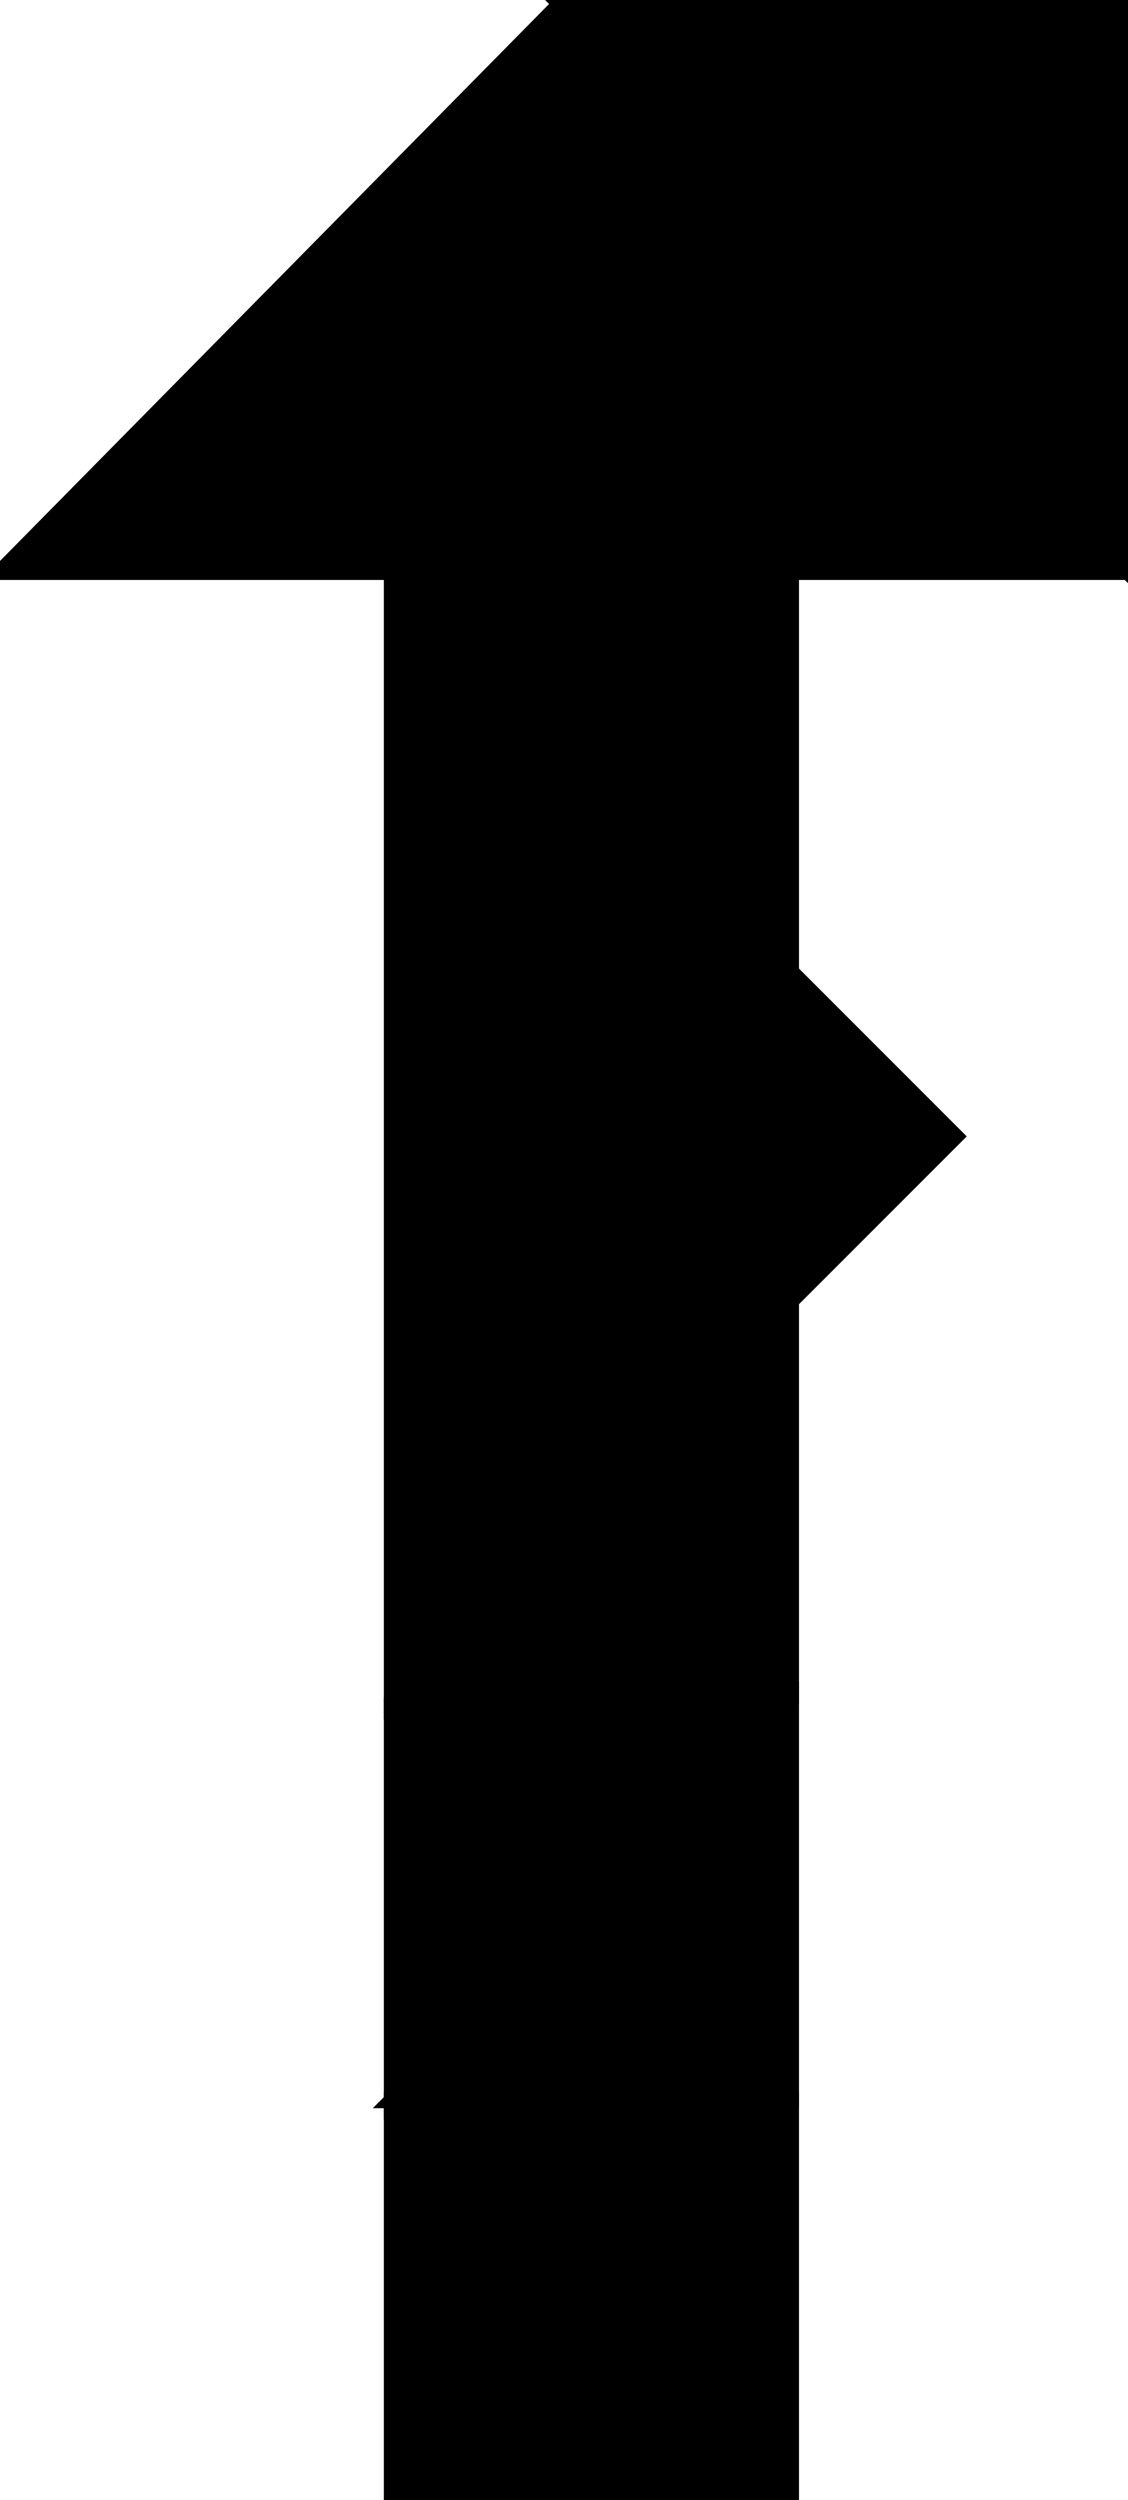 <?xml version="1.0" encoding="utf-8"?>
<svg baseProfile="full" height="100%" version="1.1" viewBox="0 0 144.0 319.0" width="100%" xmlns="http://www.w3.org/2000/svg" xmlns:ev="http://www.w3.org/2001/xml-events" xmlns:xlink="http://www.w3.org/1999/xlink"><defs/><polygon fill="black" id="1" points="50.0,268.0 101.0,268.0 101.0,319.0 50.0,319.0" stroke="black" stroke-width="2"/><polygon fill="black" id="2" points="50.0,217.0 101.0,166.0 101.0,217.0 50.0,268.0" stroke="black" stroke-width="2"/><polygon fill="black" id="3" points="101.0,124.0 50.0,73.0 101.0,73.0" stroke="black" stroke-width="2"/><polygon fill="black" id="4" points="101.0,268.0 50.0,268.0 101.0,217.0" stroke="black" stroke-width="2"/><polygon fill="black" id="5" points="144.0,73.0 71.0,0.0 144.0,0.0" stroke="black" stroke-width="2"/><polygon fill="black" id="6" points="0.0,73.0 144.0,73.0 72.0,0.0" stroke="black" stroke-width="2"/><polygon fill="black" id="7" points="50.0,217.0 122.0,145.0 50.0,73.0" stroke="black" stroke-width="2"/></svg>
